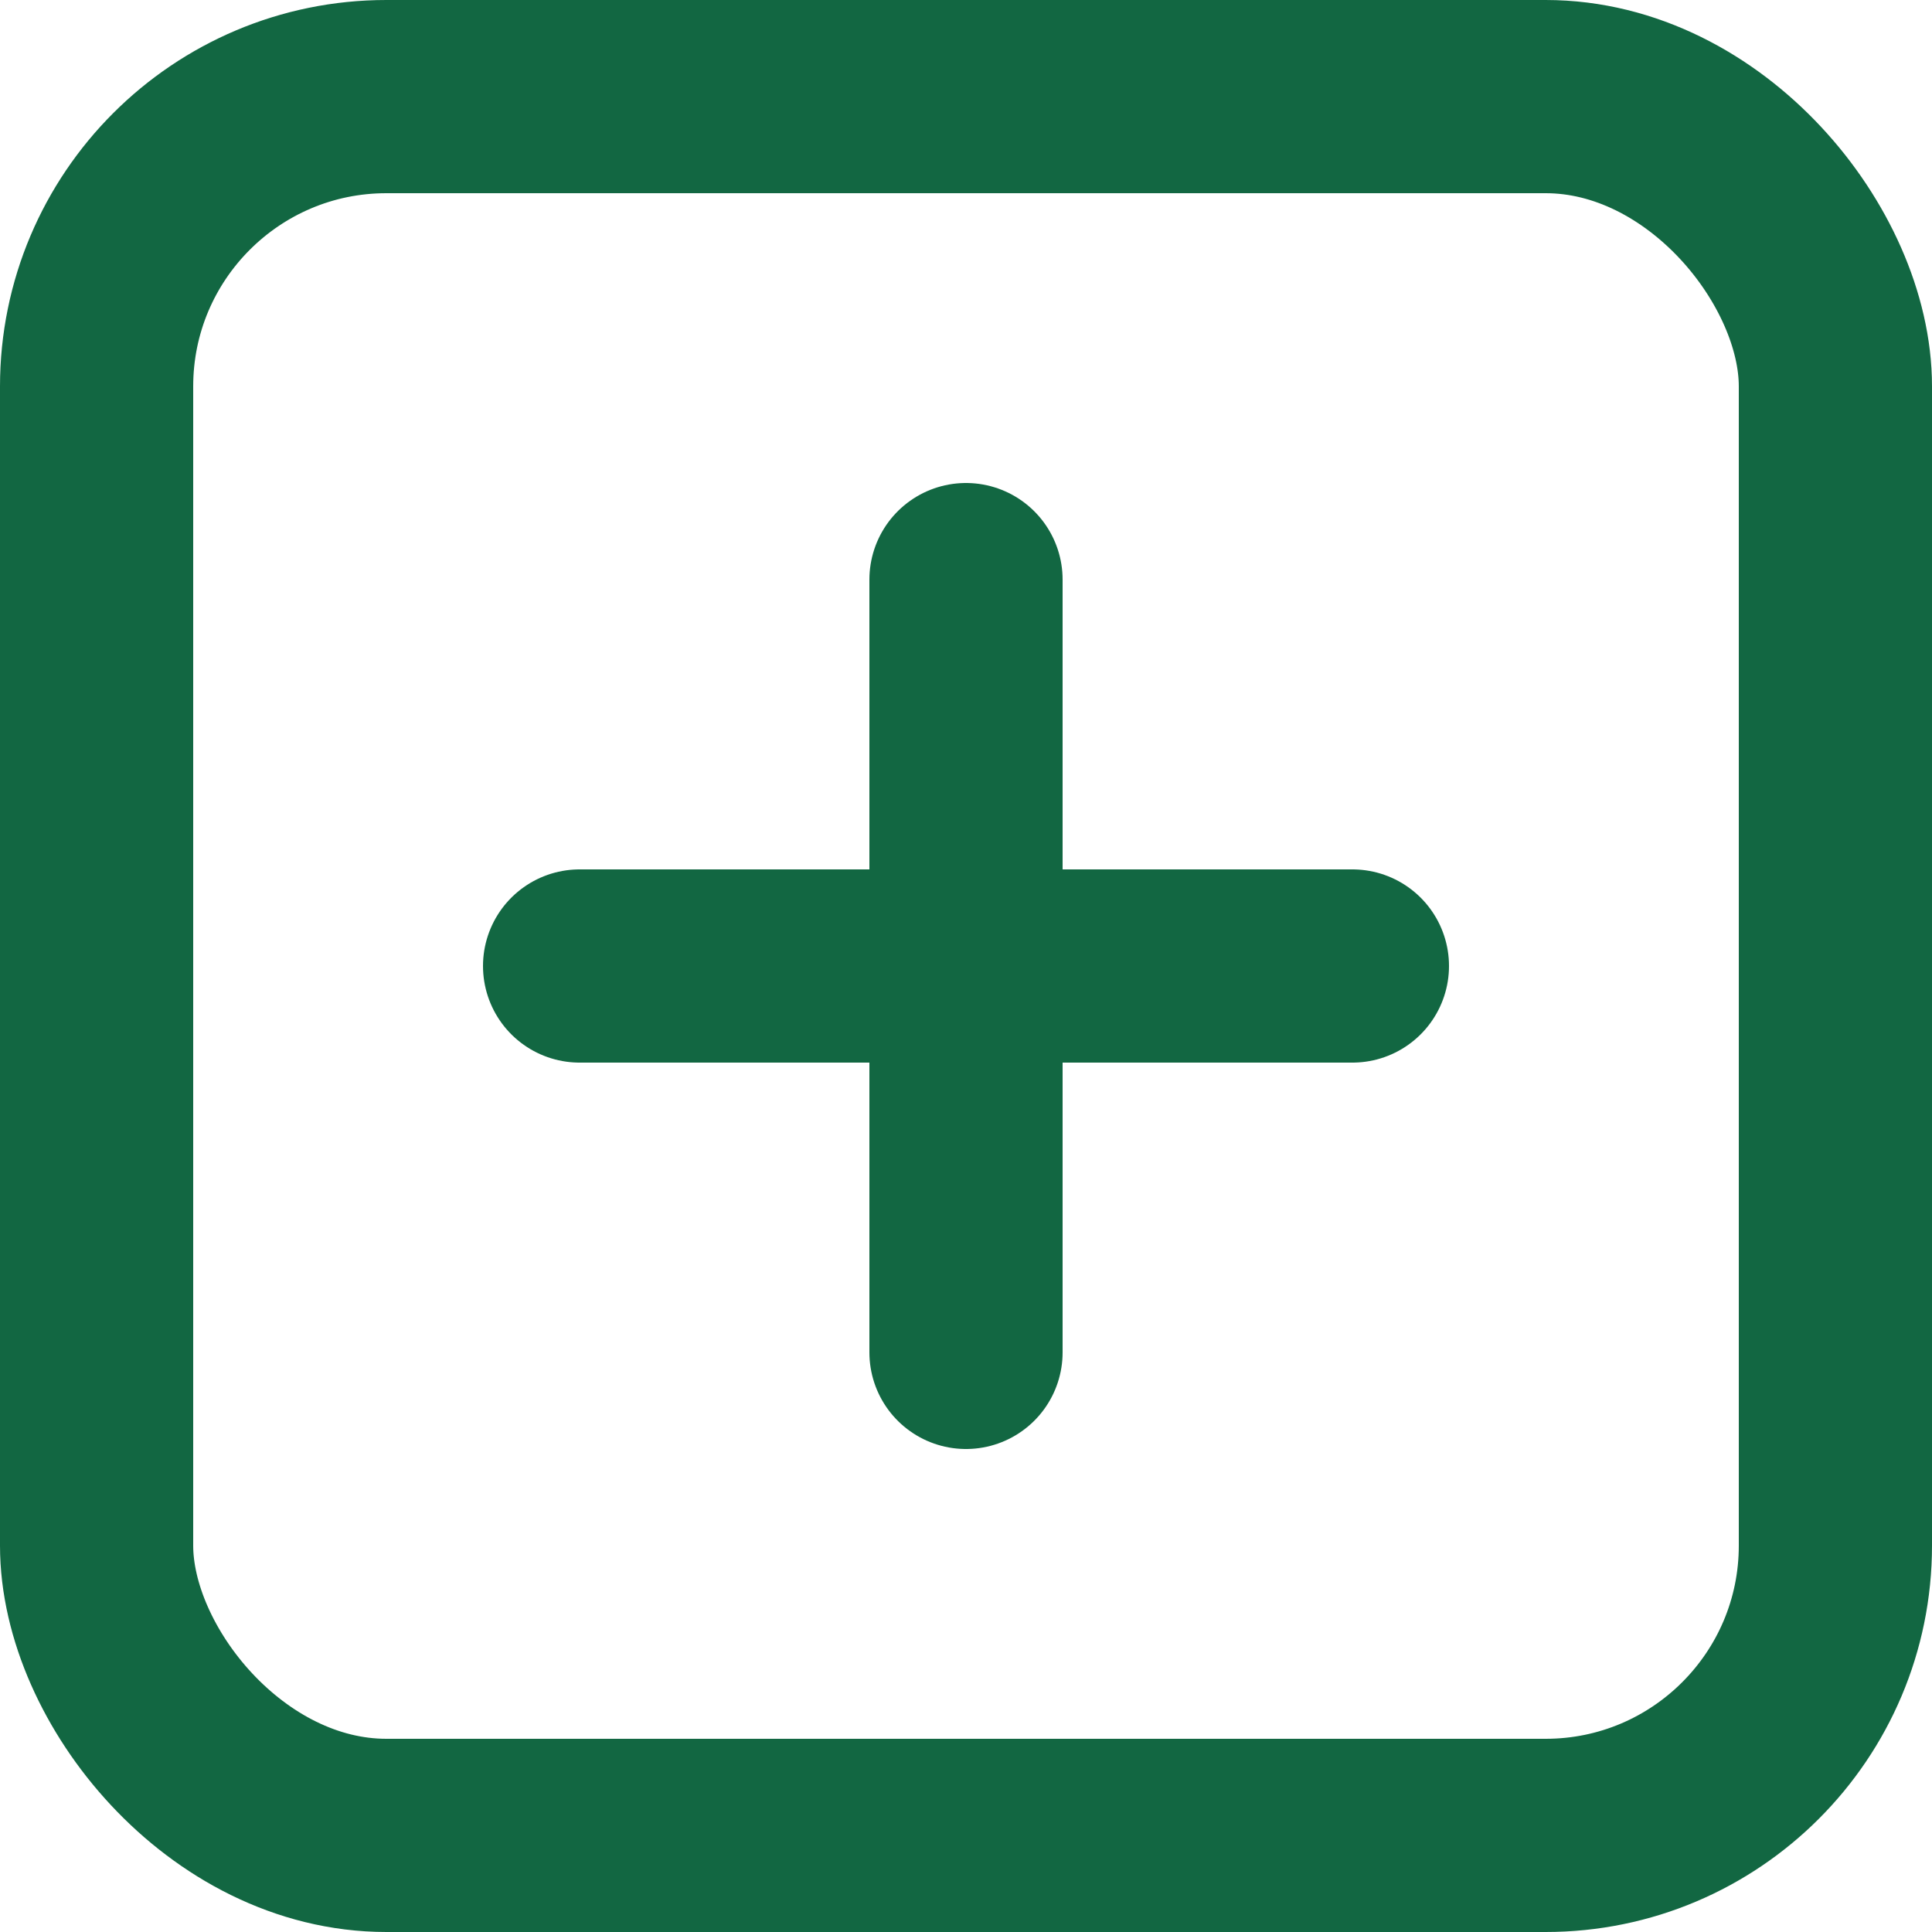 <svg xmlns="http://www.w3.org/2000/svg" width="20" height="20" viewBox="0 0 20 20">
  <g id="add" transform="translate(-5 -5)">
    <g id="Group_1" data-name="Group 1" transform="translate(6 6)">
      <rect id="Rectangle_2" data-name="Rectangle 2" width="18" height="18" rx="3" transform="translate(0)" fill="none" stroke="#126742" stroke-linejoin="round" stroke-width="2"/>
      <path id="Path_1" data-name="Path 1" d="M24,16v8" transform="translate(-15 -11)" fill="none" stroke="#126742" stroke-linecap="round" stroke-linejoin="round" stroke-width="2"/>
      <path id="Path_2" data-name="Path 2" d="M16,24h8" transform="translate(-11 -15)" fill="none" stroke="#126742" stroke-linecap="round" stroke-linejoin="round" stroke-width="2"/>
    </g>
  </g>
</svg>
